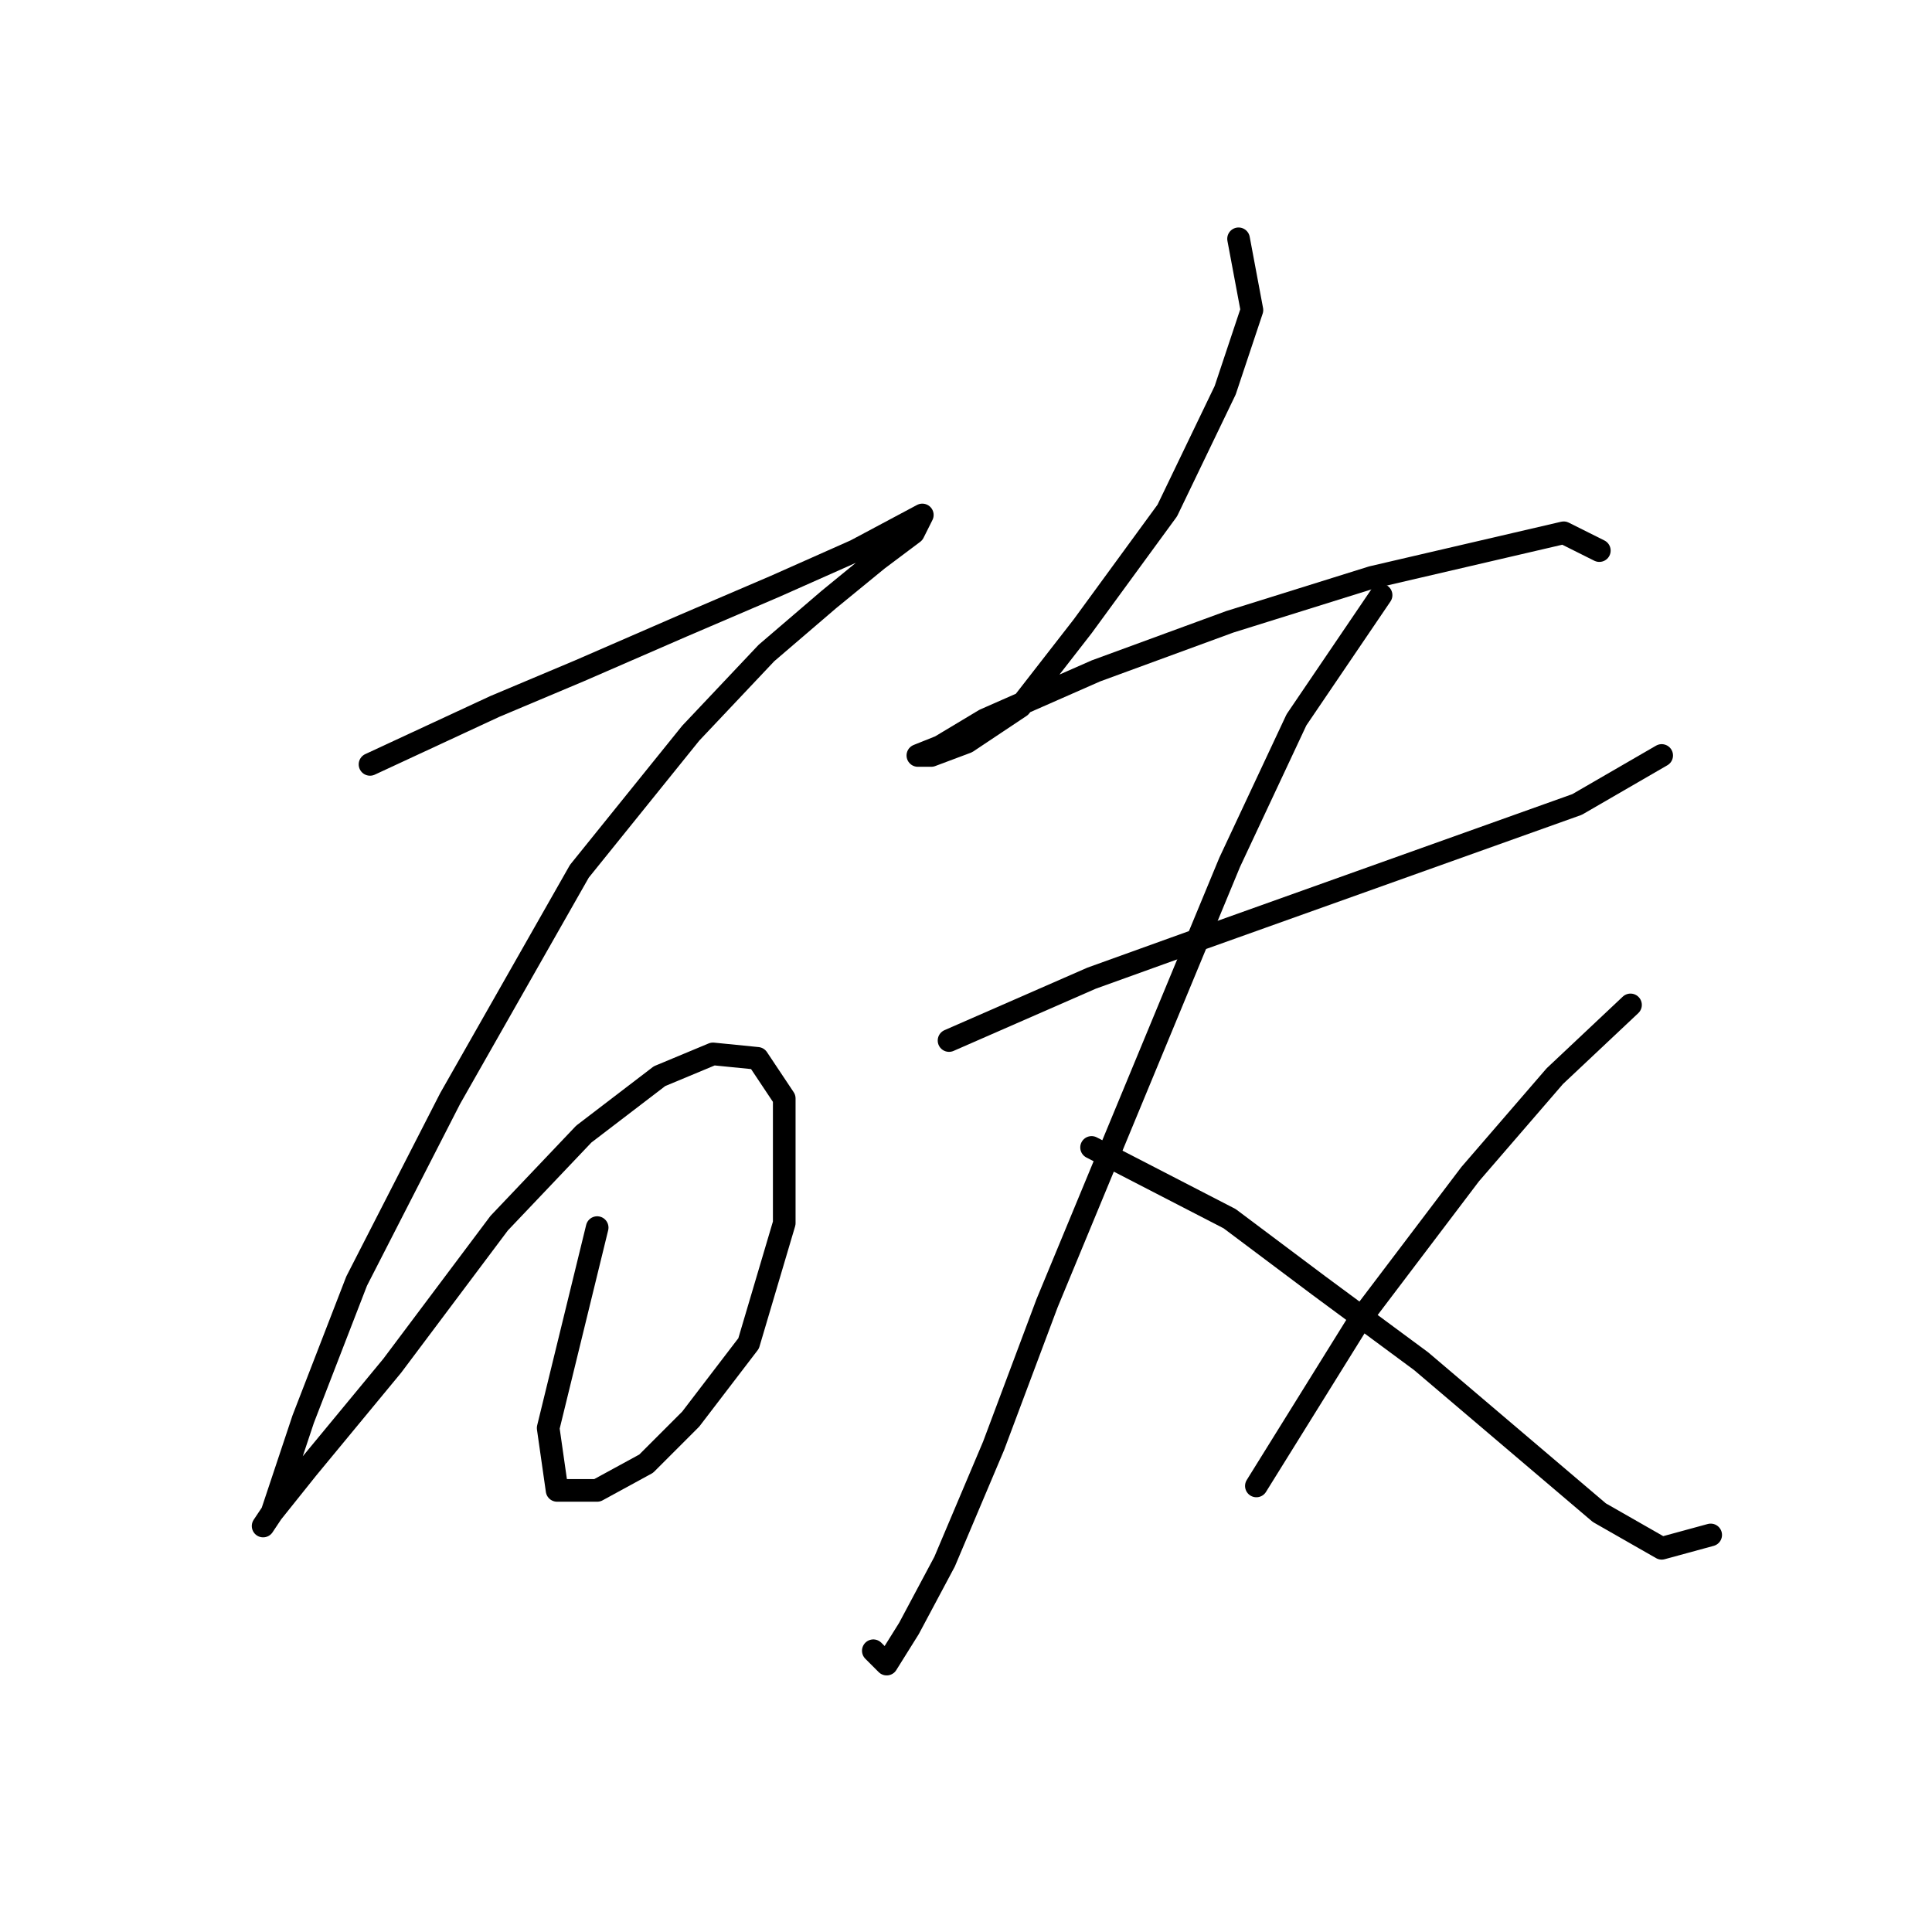 <?xml version="1.0" standalone="no"?>
    <svg width="256" height="256" xmlns="http://www.w3.org/2000/svg" version="1.1">
    <polyline stroke="black" stroke-width="3" stroke-linecap="round" fill="transparent" stroke-linejoin="round" points="49.029 101.285 65.554 93.612 76.768 88.891 90.342 82.989 102.736 77.677 113.359 72.956 122.212 68.235 121.031 70.595 116.31 74.136 109.818 79.448 101.555 86.53 91.522 97.154 76.768 115.449 59.652 145.549 47.258 169.746 40.176 188.042 37.815 195.124 36.045 200.436 34.865 202.206 36.045 200.436 40.766 194.534 51.98 180.96 66.144 162.074 77.358 150.27 87.391 142.598 94.473 139.647 100.375 140.237 103.916 145.549 103.916 162.074 99.195 178.009 91.522 188.042 85.62 193.944 79.128 197.485 73.817 197.485 72.636 189.222 79.128 162.664 79.128 162.664 " />
        <polyline stroke="black" stroke-width="3" stroke-linecap="round" fill="transparent" stroke-linejoin="round" points="164.115 31.643 165.886 41.086 162.344 51.709 154.672 67.644 143.459 82.989 135.196 93.612 128.114 98.334 123.392 100.104 121.622 100.104 124.573 98.924 130.474 95.383 145.229 88.891 162.935 82.399 181.821 76.497 207.198 70.595 211.92 72.956 211.92 72.956 " />
        <polyline stroke="black" stroke-width="3" stroke-linecap="round" fill="transparent" stroke-linejoin="round" points="125.753 137.876 144.639 129.614 159.393 124.302 208.969 106.597 220.182 100.104 220.182 100.104 " />
        <polyline stroke="black" stroke-width="3" stroke-linecap="round" fill="transparent" stroke-linejoin="round" points="183.001 78.858 171.787 95.383 162.935 114.269 138.737 172.697 131.655 191.583 125.163 206.928 120.441 215.781 117.49 220.502 115.72 218.732 115.72 218.732 " />
        <polyline stroke="black" stroke-width="3" stroke-linecap="round" fill="transparent" stroke-linejoin="round" points="144.639 152.041 162.935 161.484 174.738 170.336 188.313 180.37 211.92 200.436 220.182 205.157 226.675 203.387 226.675 203.387 " />
        <polyline stroke="black" stroke-width="3" stroke-linecap="round" fill="transparent" stroke-linejoin="round" points="216.051 133.155 206.018 142.598 194.805 155.582 180.05 175.058 166.476 196.895 166.476 196.895 " />
        </svg>